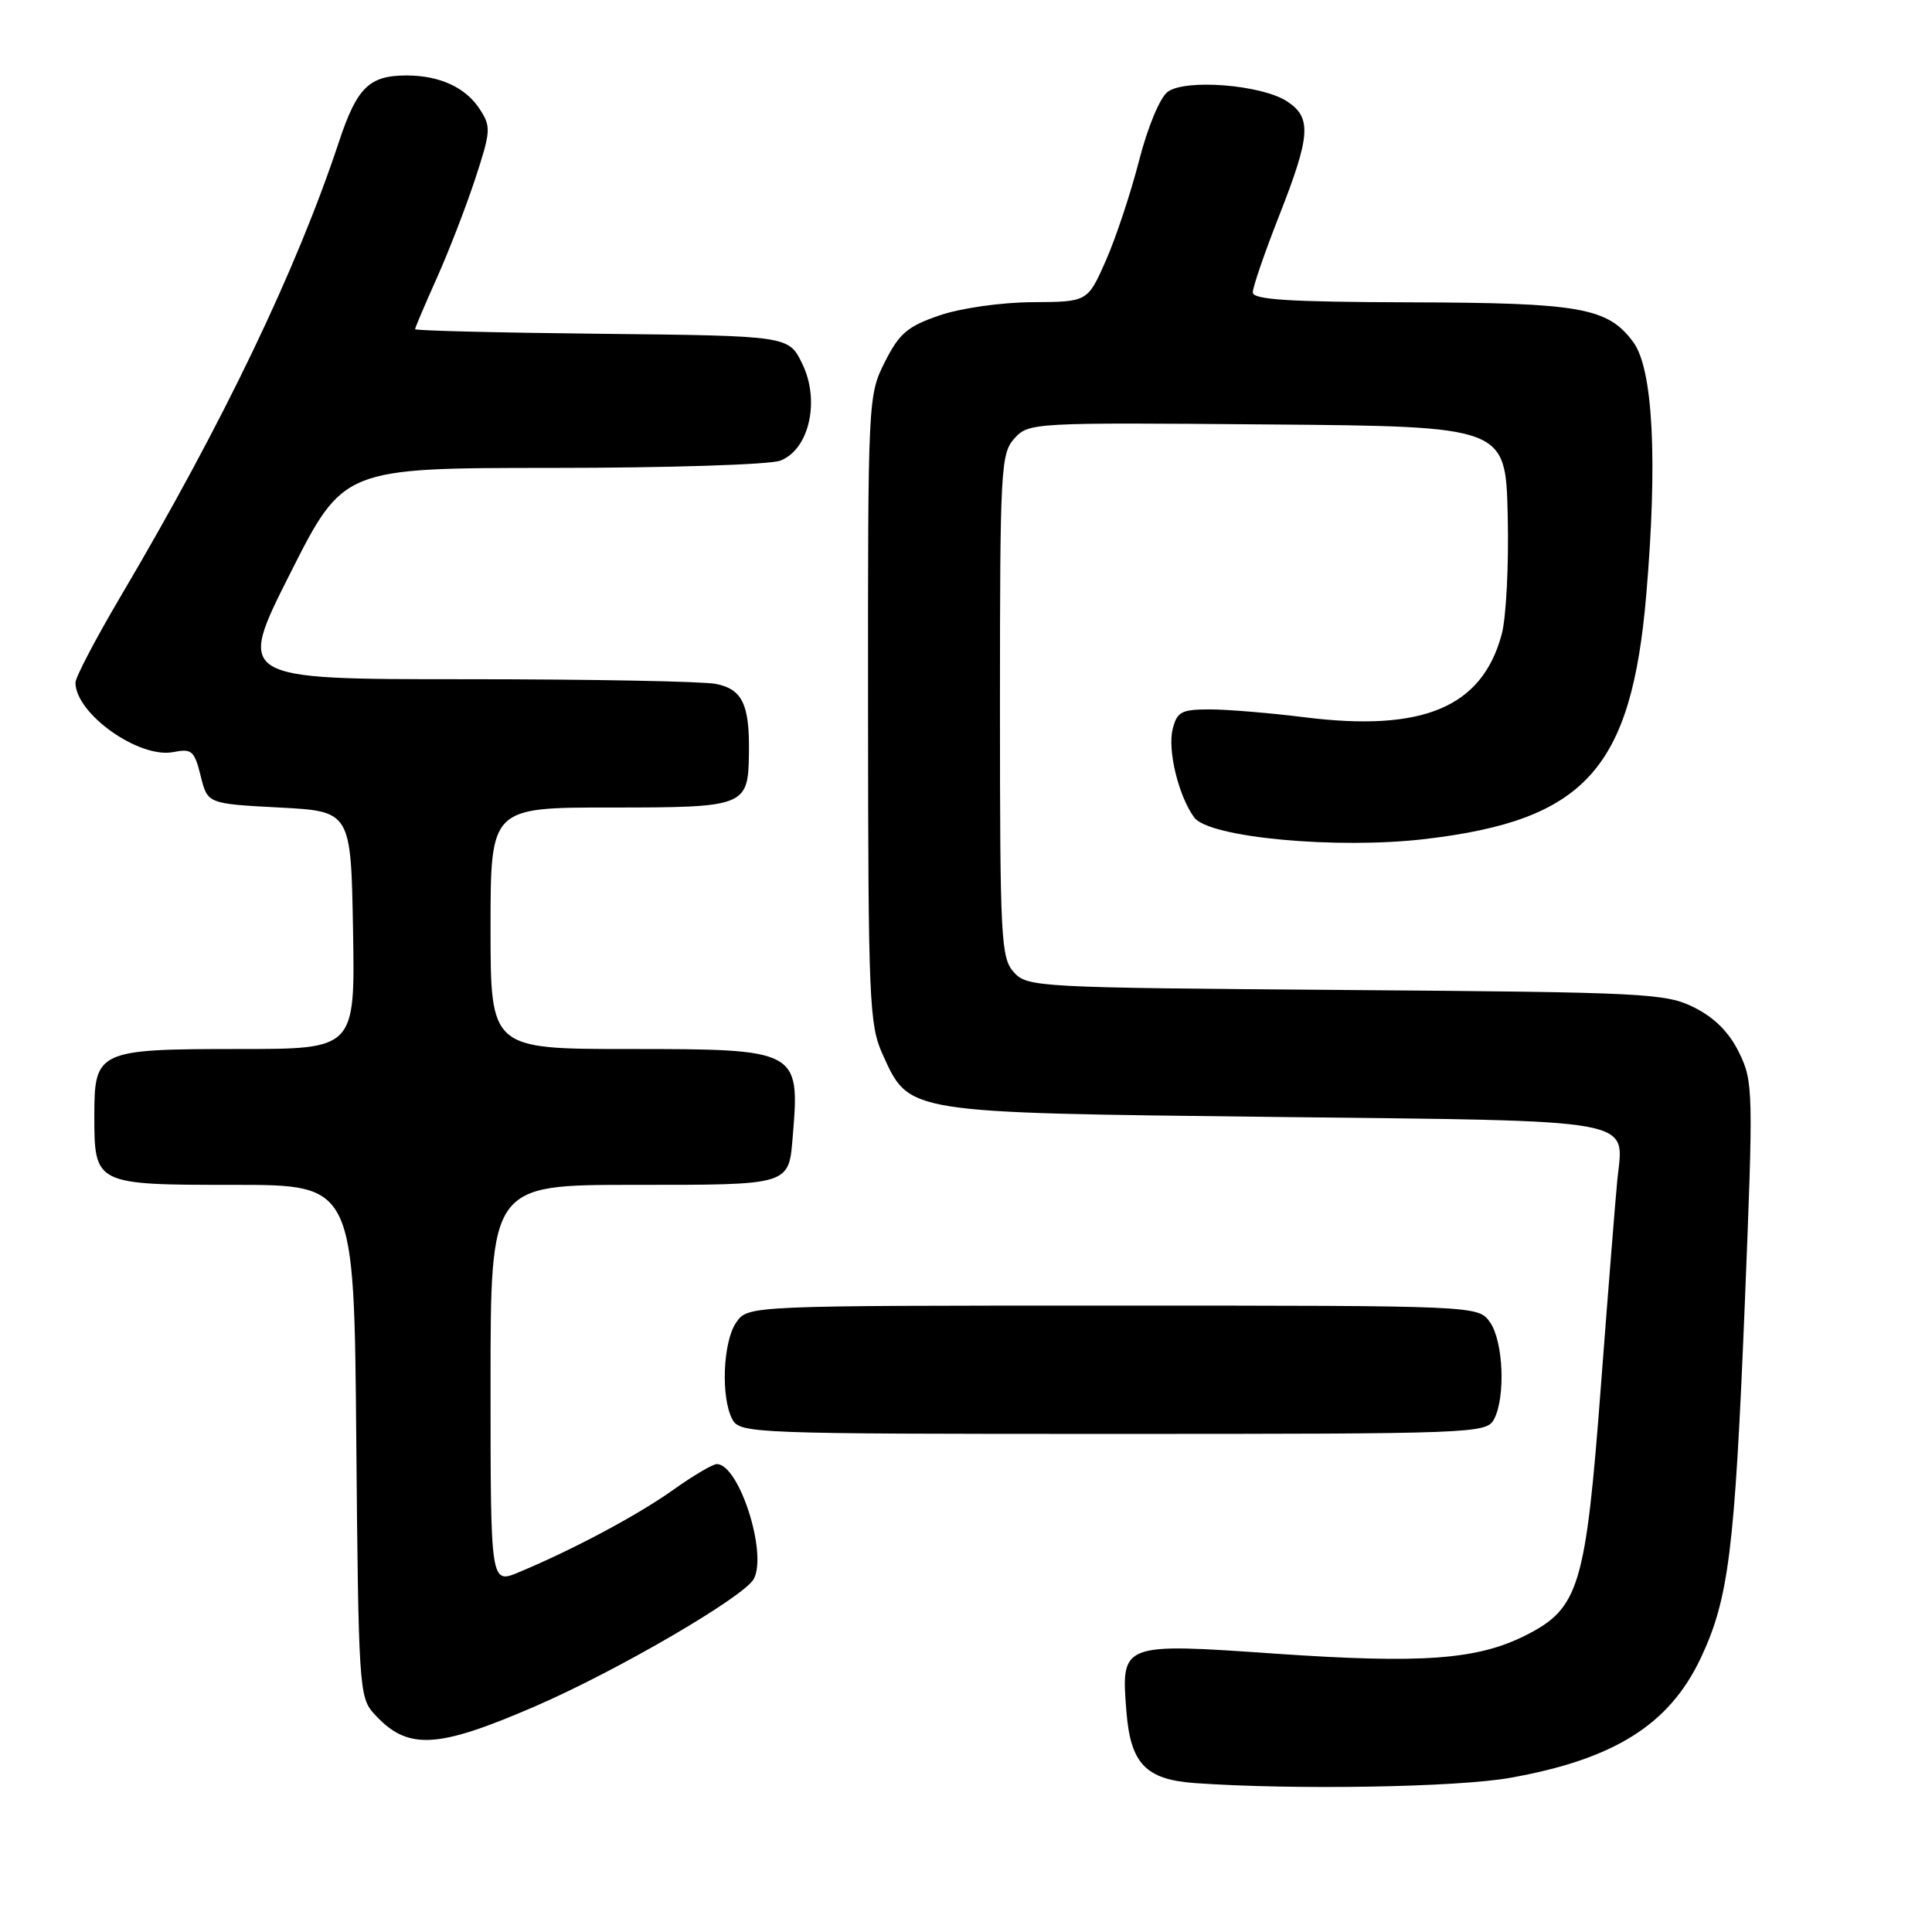 <?xml version="1.0" encoding="UTF-8" standalone="no"?>
<!DOCTYPE svg PUBLIC "-//W3C//DTD SVG 1.1//EN" "http://www.w3.org/Graphics/SVG/1.1/DTD/svg11.dtd" >
<svg xmlns="http://www.w3.org/2000/svg" xmlns:xlink="http://www.w3.org/1999/xlink" version="1.1" viewBox="0 0 256 256">
 <g >
 <path fill="currentColor"
d=" M 200.11 235.57 C 213.90 233.11 221.19 228.53 225.36 219.70 C 229.06 211.85 229.86 205.46 231.18 173.12 C 232.34 144.47 232.32 143.32 230.44 139.48 C 229.14 136.80 227.19 134.85 224.50 133.50 C 220.72 131.61 218.15 131.48 178.34 131.18 C 137.41 130.87 136.13 130.81 134.34 128.83 C 132.63 126.93 132.50 124.45 132.50 93.50 C 132.50 62.09 132.61 60.09 134.42 58.09 C 136.30 56.01 136.85 55.98 167.92 56.24 C 199.50 56.50 199.50 56.50 199.78 68.27 C 199.94 74.75 199.58 81.86 198.98 84.06 C 196.38 93.72 188.55 97.01 172.84 95.04 C 168.28 94.47 162.64 94.00 160.30 94.00 C 156.55 94.00 155.96 94.31 155.39 96.59 C 154.68 99.40 156.16 105.47 158.24 108.32 C 160.19 110.98 177.15 112.56 188.89 111.17 C 210.05 108.67 216.17 101.90 218.14 78.80 C 219.66 60.94 219.04 48.87 216.41 45.32 C 213.02 40.75 209.43 40.12 186.75 40.06 C 170.79 40.01 166.00 39.71 166.00 38.74 C 166.00 38.05 167.57 33.47 169.50 28.57 C 173.67 17.95 173.83 15.59 170.54 13.43 C 167.15 11.22 157.04 10.42 154.71 12.18 C 153.69 12.95 152.05 16.90 150.92 21.33 C 149.82 25.61 147.84 31.57 146.52 34.56 C 144.11 40.00 144.11 40.00 136.81 40.04 C 132.65 40.07 127.34 40.82 124.50 41.79 C 120.25 43.24 119.16 44.17 117.25 47.96 C 115.02 52.38 115.00 52.85 115.02 93.96 C 115.04 132.60 115.18 135.79 116.94 139.68 C 120.52 147.56 119.71 147.43 168.83 148.00 C 217.72 148.56 215.16 148.10 214.31 156.27 C 214.08 158.60 213.10 170.85 212.14 183.50 C 210.12 210.24 209.26 213.11 202.16 216.69 C 195.74 219.93 188.45 220.46 169.02 219.12 C 148.57 217.70 148.54 217.71 149.25 226.73 C 149.80 233.71 151.80 235.80 158.36 236.27 C 171.39 237.19 193.08 236.83 200.11 235.57 Z  M 70.99 226.06 C 81.85 221.35 98.62 211.57 99.88 209.22 C 101.72 205.79 97.92 194.00 94.98 194.00 C 94.44 194.00 91.87 195.52 89.25 197.38 C 84.53 200.75 75.93 205.34 68.75 208.33 C 65.00 209.90 65.00 209.90 65.00 183.45 C 65.00 157.00 65.00 157.00 83.96 157.00 C 104.86 157.00 104.51 157.11 105.05 150.50 C 106.00 139.11 105.78 139.00 83.43 139.00 C 65.00 139.00 65.00 139.00 65.00 123.00 C 65.00 107.00 65.00 107.00 80.88 107.00 C 98.82 107.00 99.14 106.88 99.24 99.79 C 99.33 93.34 98.37 91.32 94.85 90.62 C 93.14 90.28 78.17 90.00 61.57 90.00 C 31.38 90.00 31.38 90.00 38.44 76.00 C 45.50 62.01 45.50 62.01 73.18 62.00 C 88.41 62.00 102.00 61.57 103.38 61.04 C 107.22 59.59 108.70 53.09 106.30 48.19 C 104.50 44.50 104.50 44.50 79.75 44.23 C 66.14 44.09 55.00 43.81 55.00 43.62 C 55.00 43.43 56.29 40.40 57.86 36.89 C 59.44 33.37 61.73 27.45 62.96 23.72 C 65.05 17.34 65.09 16.78 63.54 14.42 C 61.67 11.57 58.24 10.00 53.87 10.00 C 48.93 10.00 47.30 11.59 44.93 18.74 C 39.28 35.79 29.59 55.98 16.03 78.95 C 12.71 84.57 10.00 89.74 10.00 90.45 C 10.00 94.57 18.44 100.56 22.98 99.65 C 25.41 99.17 25.76 99.48 26.59 102.81 C 27.50 106.50 27.50 106.50 37.00 107.00 C 46.50 107.50 46.50 107.50 46.78 123.25 C 47.05 139.00 47.05 139.00 31.72 139.00 C 12.98 139.00 12.50 139.22 12.50 147.77 C 12.50 156.98 12.53 157.00 31.08 157.00 C 46.92 157.00 46.92 157.00 47.21 190.90 C 47.49 223.17 47.60 224.90 49.50 227.01 C 53.95 231.96 57.78 231.79 70.99 226.06 Z  M 197.96 188.07 C 199.51 185.17 199.21 177.75 197.44 175.22 C 195.89 173.00 195.89 173.00 147.50 173.00 C 99.11 173.00 99.11 173.00 97.56 175.22 C 95.79 177.75 95.49 185.17 97.04 188.07 C 98.04 189.94 99.65 190.00 147.50 190.00 C 195.35 190.00 196.96 189.94 197.96 188.07 Z "/>
</g>
</svg>